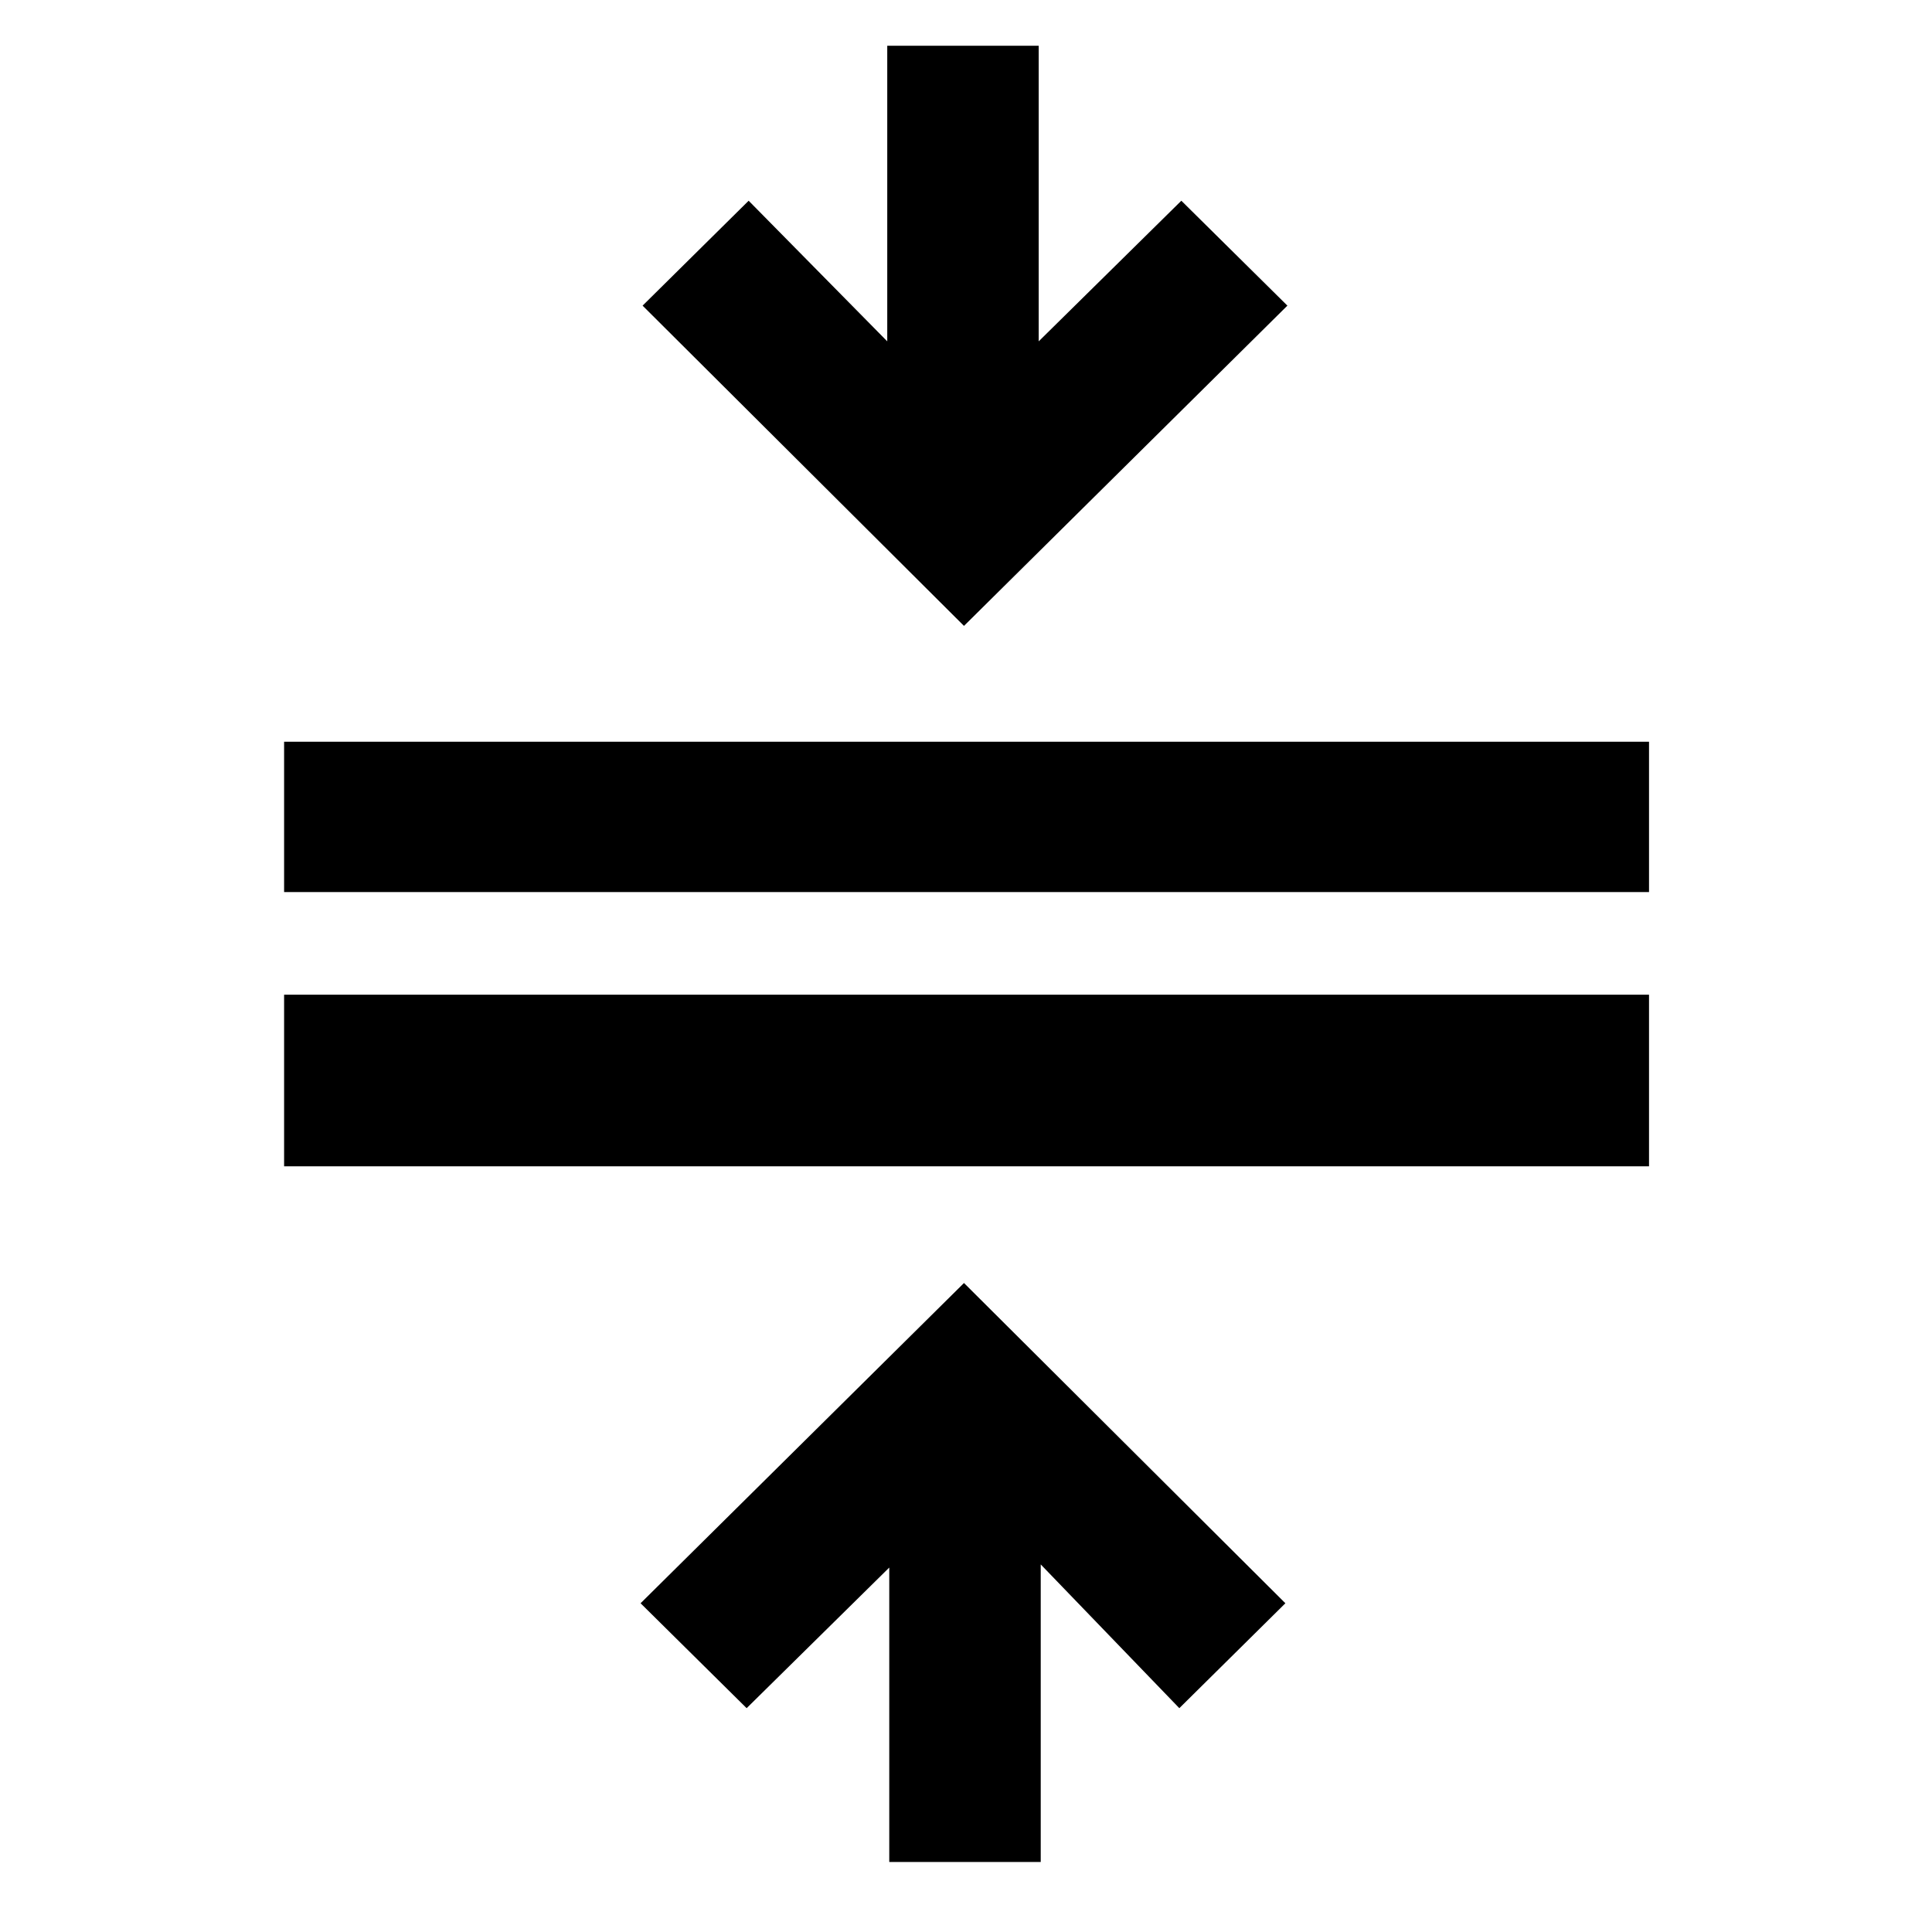 <svg xmlns="http://www.w3.org/2000/svg" height="48" viewBox="0 -960 960 960" width="48"><path d="M141.17-380.48v-85.26h678.22v85.26H141.17Zm0-136.26v-74.69h678.22v74.69H141.17Zm300.7 481.96v-146.31L371-111.22l-52.7-52.13L479-322.48l159.7 159.13-52.7 52.13-68.87-71.43v147.87h-75.26ZM479-649 319.3-808.13l52.7-52.13 68.87 69.87v-146.87h75.26v146.87L587-860.26l52.7 52.13L479-649Z"/></svg>
